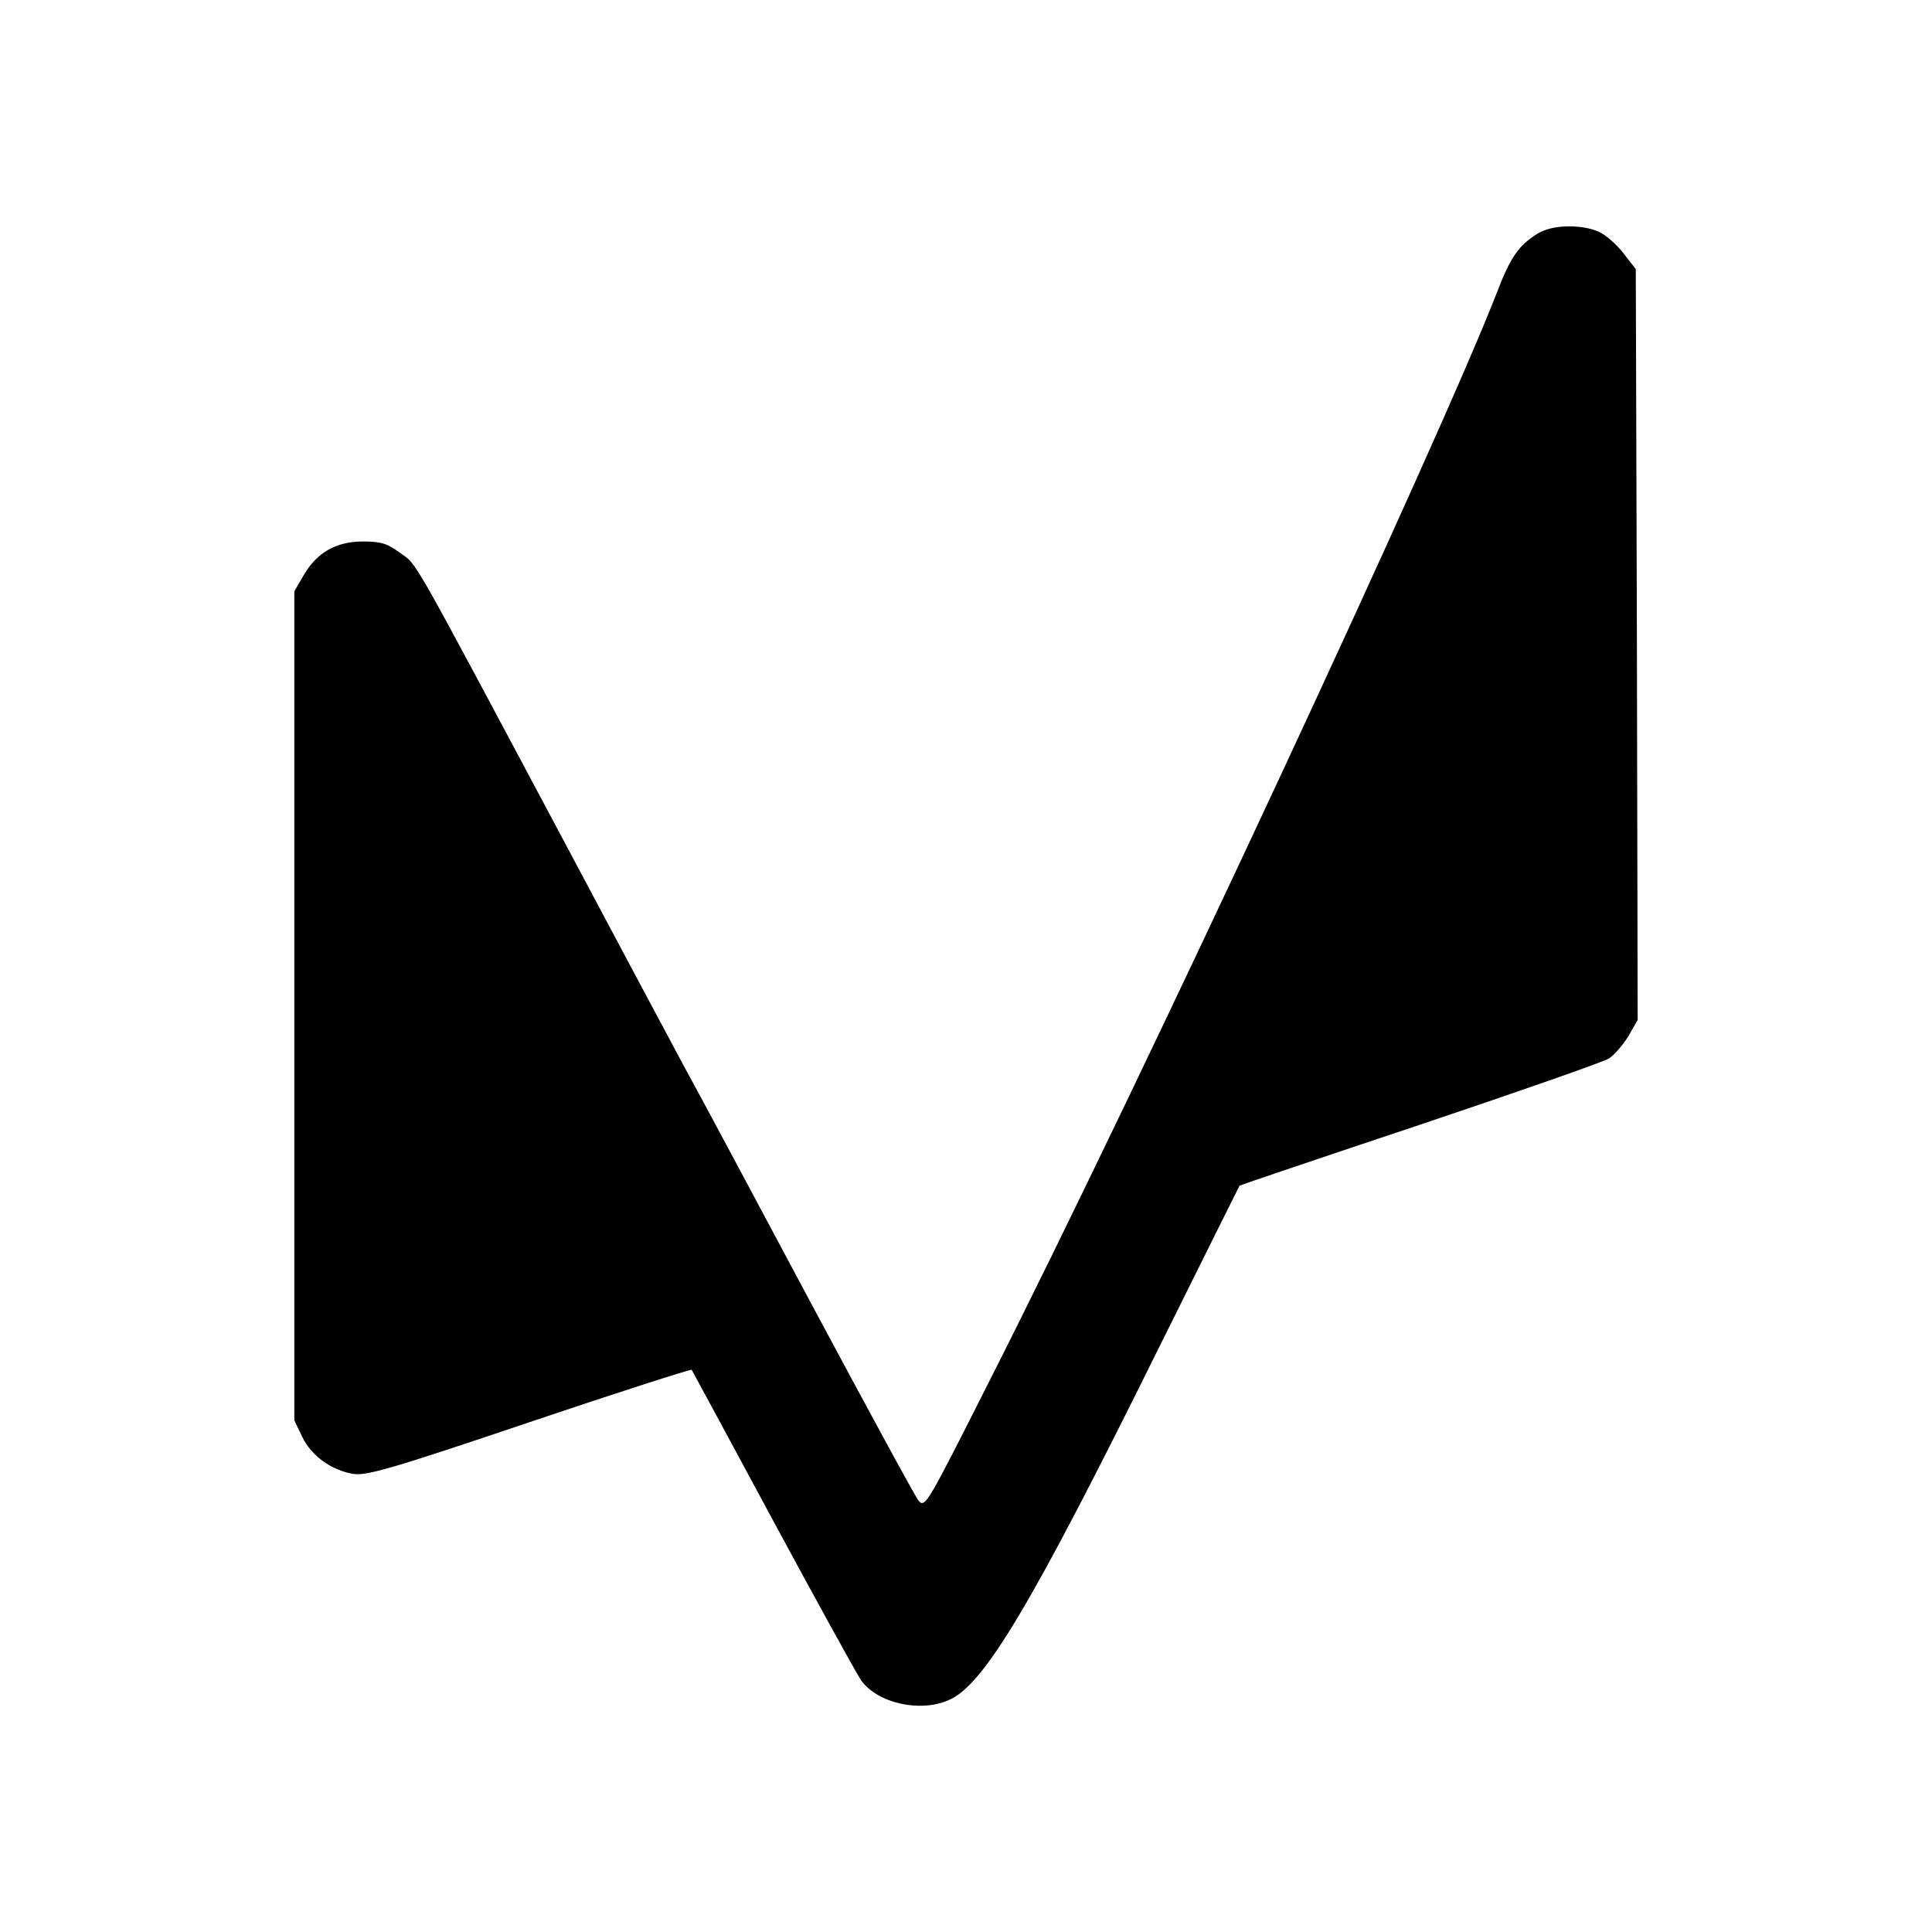 <?xml version="1.0" standalone="no"?>
<!DOCTYPE svg PUBLIC "-//W3C//DTD SVG 20010904//EN"
 "http://www.w3.org/TR/2001/REC-SVG-20010904/DTD/svg10.dtd">
<svg version="1.0" xmlns="http://www.w3.org/2000/svg"
 width="512pt" height="512pt" viewBox="0 0 512 512"
 preserveAspectRatio="xMidYMid meet">
<g transform="translate(0,512) scale(0.1,-0.1)"
fill="#000000" stroke="none">
<path d="M4075 4501 c-50 -31 -72 -62 -108 -156 -152 -392 -938 -2081 -1343
-2881 -166 -329 -172 -340 -189 -322 -7 7 -135 243 -285 523 -150 281 -300
562 -335 625 -34 63 -178 333 -320 600 -417 782 -388 731 -435 765 -34 25 -51
30 -98 30 -71 0 -122 -29 -157 -89 l-25 -43 0 -1098 0 -1099 21 -44 c25 -51
77 -88 135 -98 36 -5 97 12 467 137 234 79 428 141 430 139 2 -3 99 -183 216
-400 117 -217 222 -407 233 -423 43 -60 154 -86 231 -53 94 39 219 249 559
936 116 234 212 426 213 428 1 1 216 74 477 161 262 88 488 167 502 176 15 10
38 37 52 60 l24 42 -2 995 -3 995 -29 37 c-15 21 -42 46 -60 57 -42 25 -130
26 -171 0z"/>
</g>
</svg>
